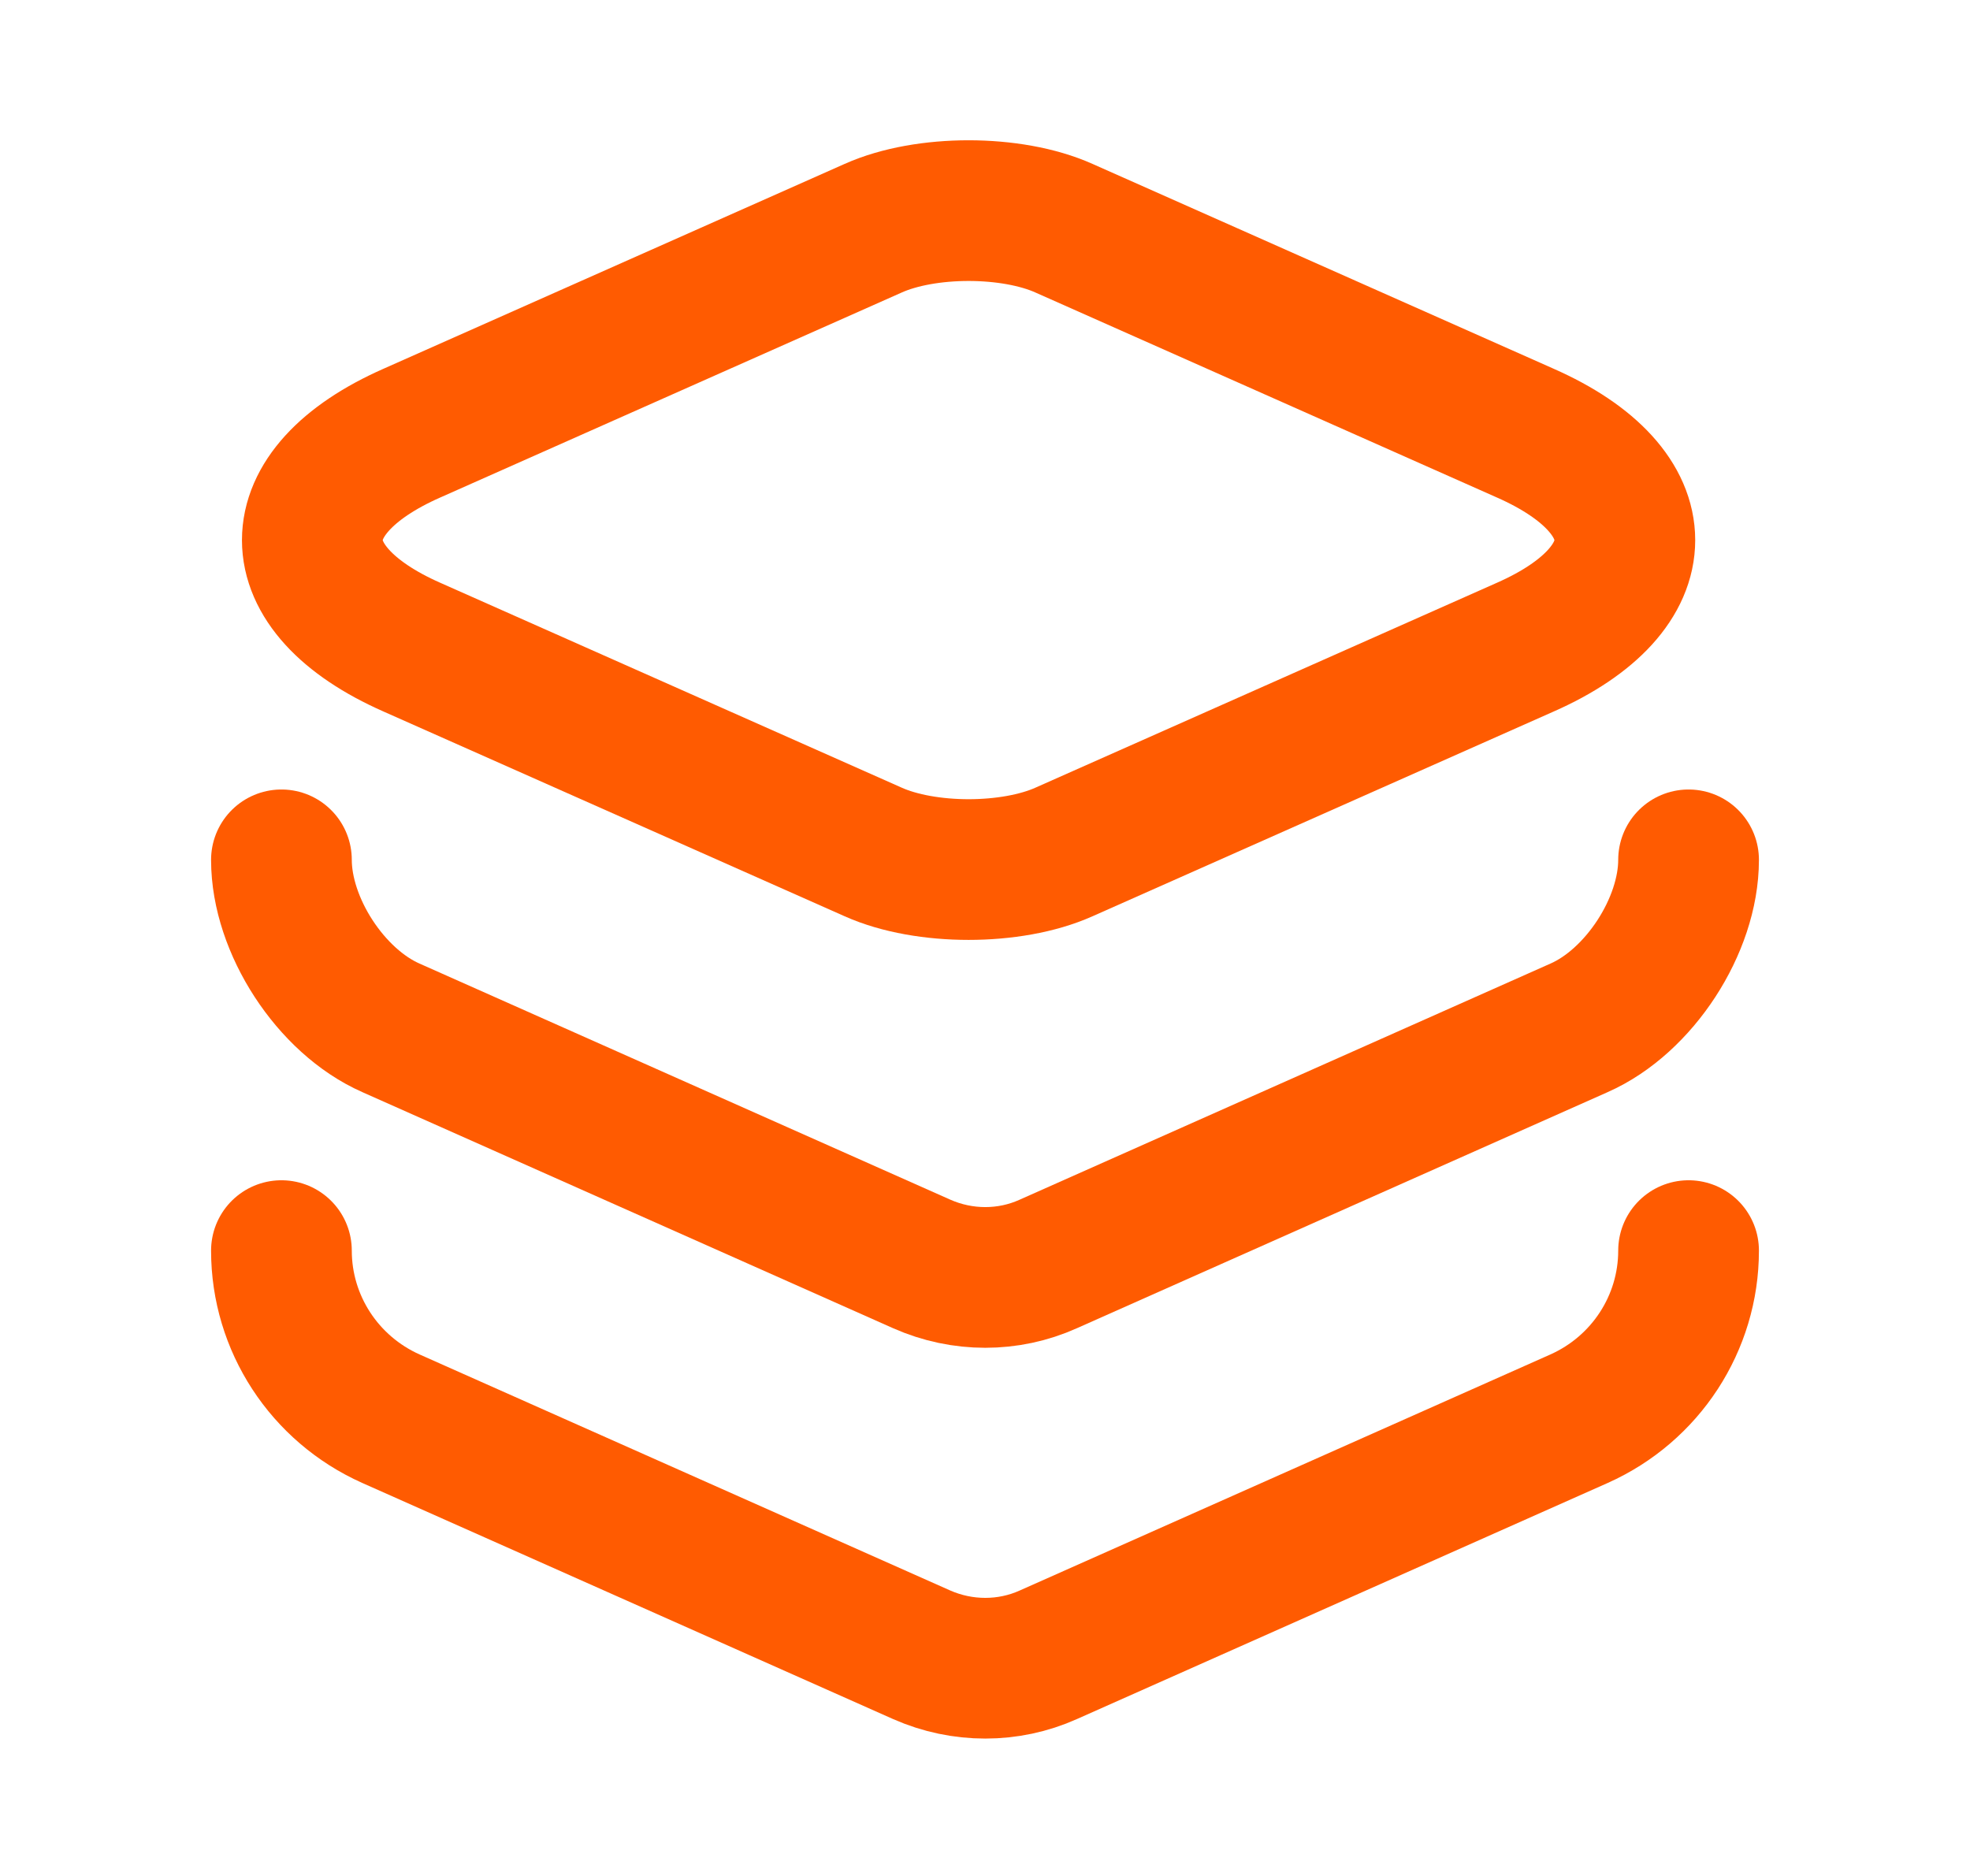 <svg width="21" height="20" viewBox="0 0 21 20" fill="none" xmlns="http://www.w3.org/2000/svg">
<path d="M11.342 2.433L16.258 4.617C17.675 5.242 17.675 6.275 16.258 6.9L11.342 9.083C10.783 9.333 9.867 9.333 9.308 9.083L4.392 6.9C2.975 6.275 2.975 5.242 4.392 4.617L9.308 2.433C9.867 2.183 10.783 2.183 11.342 2.433Z" stroke="#FF5B01" stroke-width="1.5" stroke-linecap="round" stroke-linejoin="round"/>
<path d="M3 9.167C3 9.867 3.525 10.675 4.167 10.958L9.825 13.475C10.258 13.667 10.75 13.667 11.175 13.475L16.833 10.958C17.475 10.675 18 9.867 18 9.167" stroke="#FF5B01" stroke-width="1.5" stroke-linecap="round" stroke-linejoin="round"/>
<path d="M3 13.333C3 14.108 3.458 14.808 4.167 15.125L9.825 17.642C10.258 17.833 10.75 17.833 11.175 17.642L16.833 15.125C17.542 14.808 18 14.108 18 13.333" stroke="#FF5B01" stroke-width="1.5" stroke-linecap="round" stroke-linejoin="round"/>
</svg>
